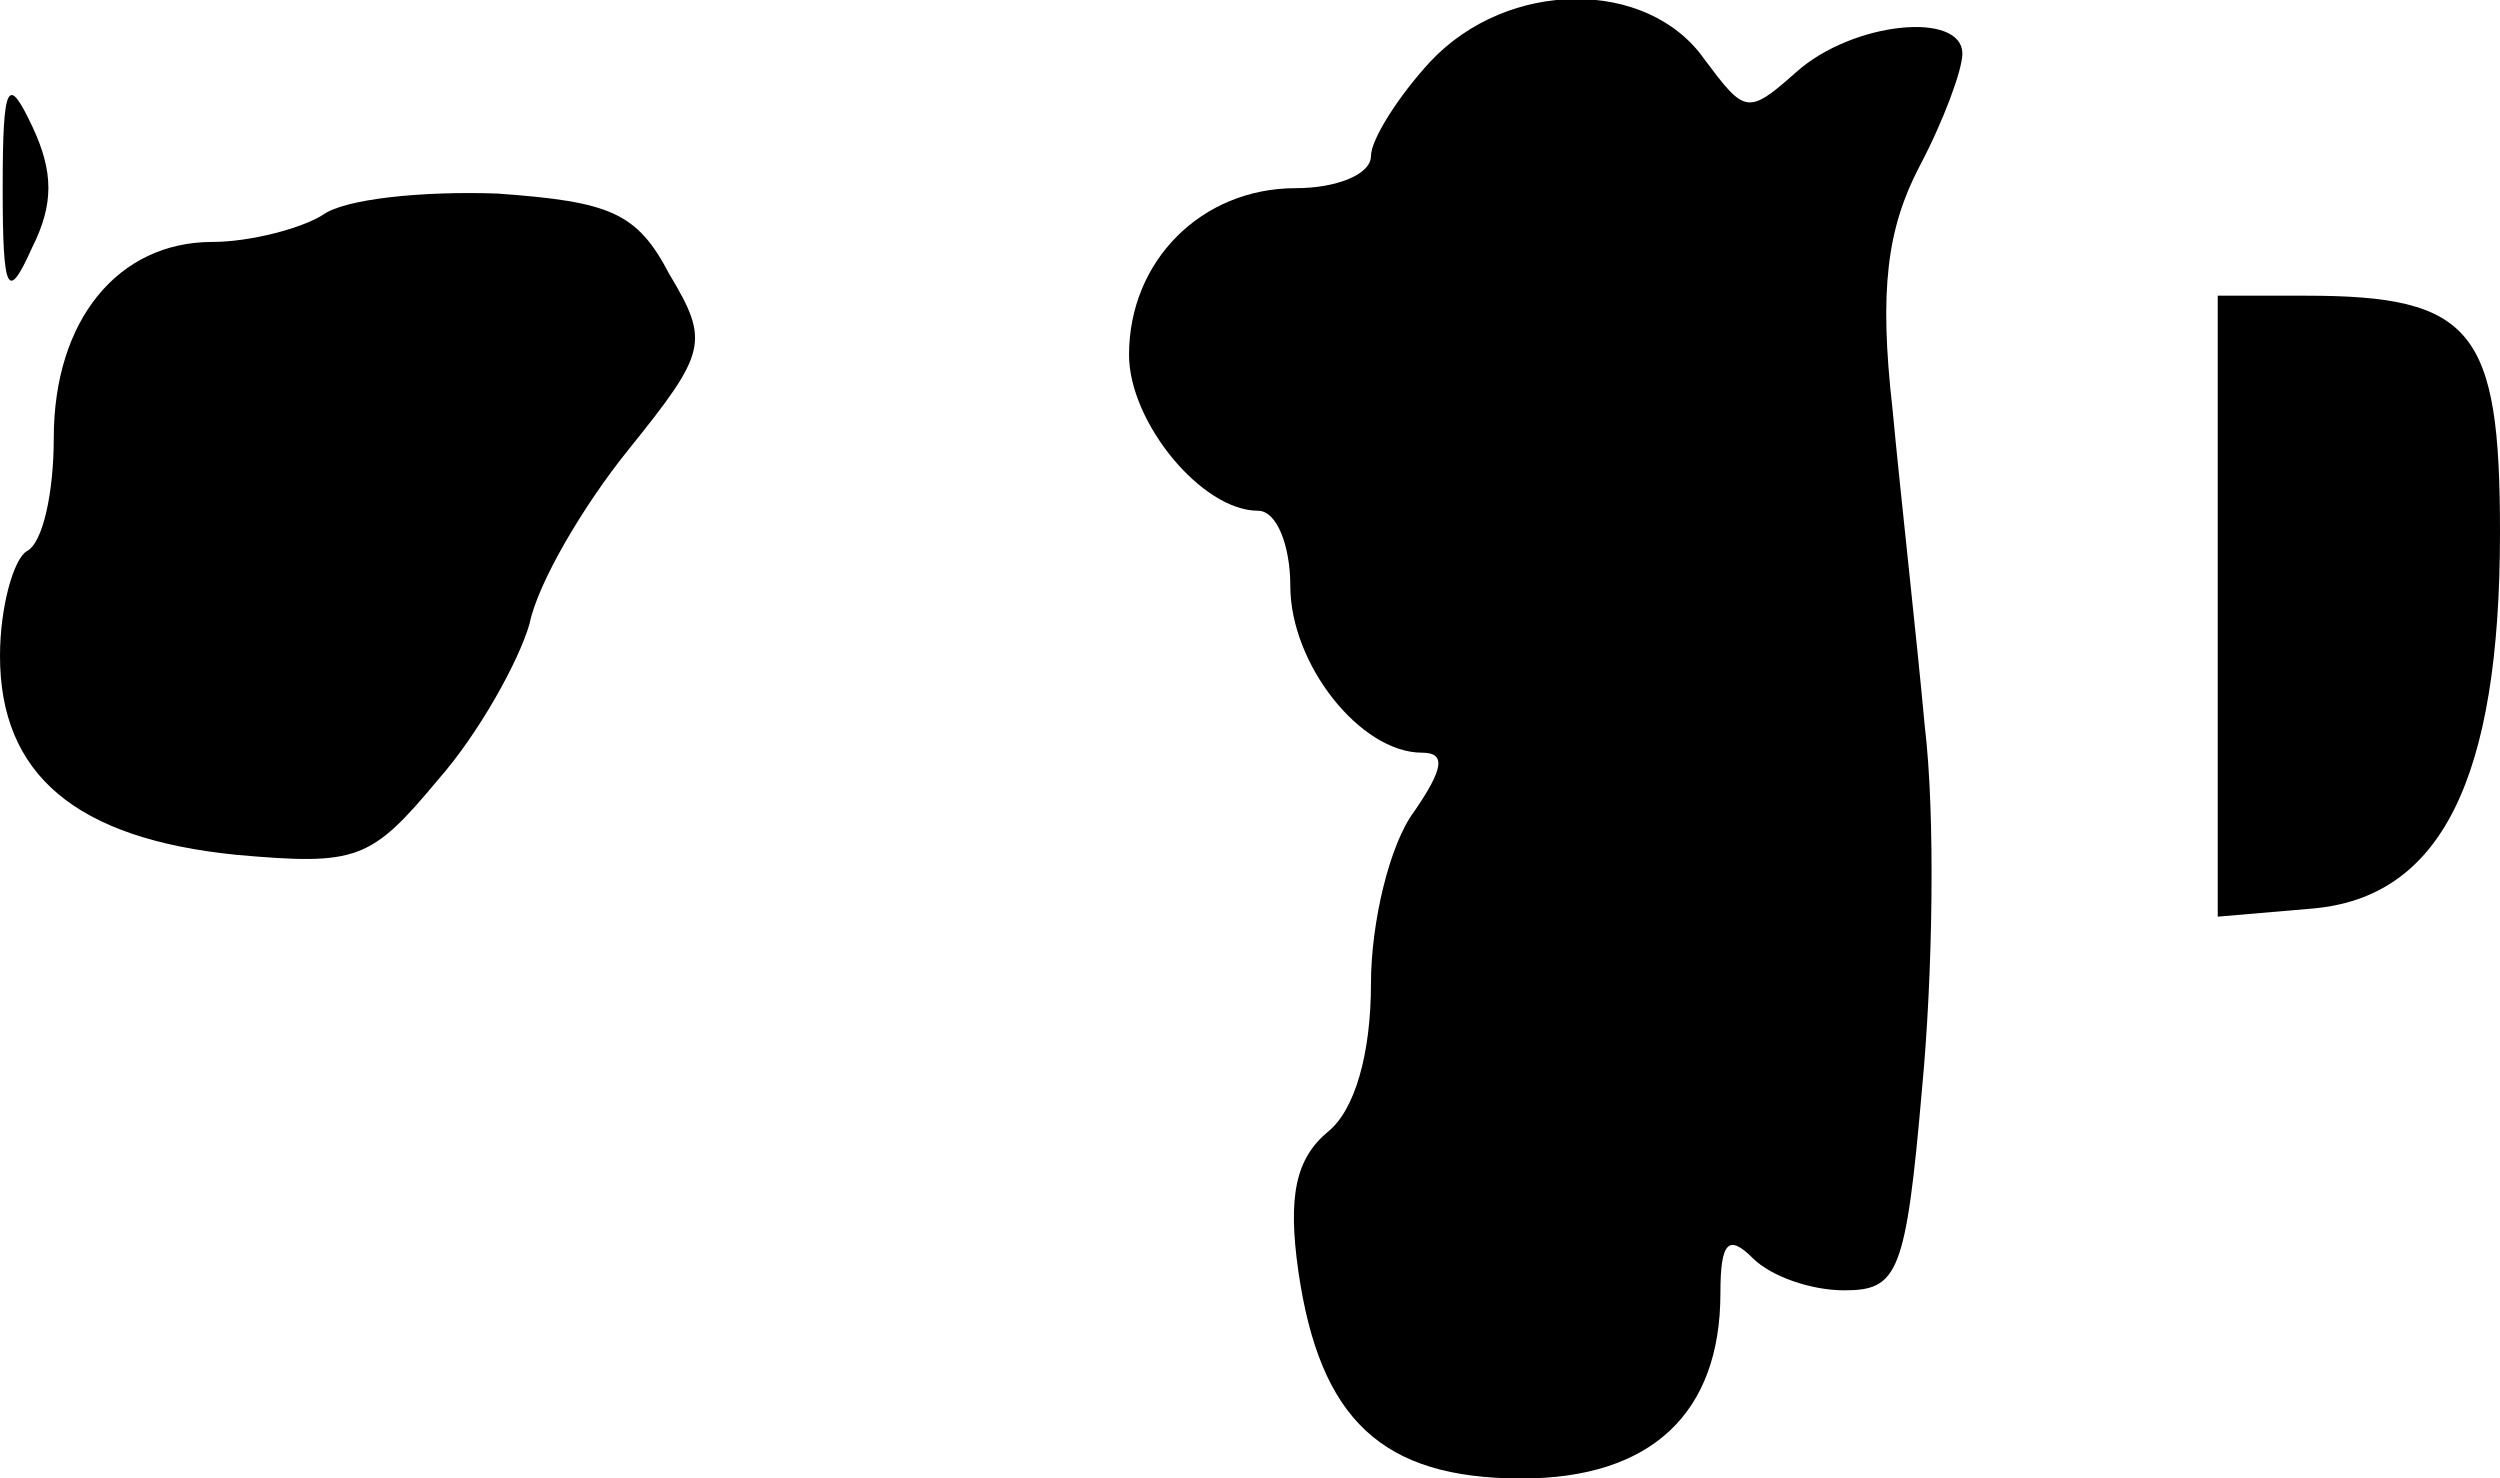 <?xml version="1.0" standalone="no"?>
<!DOCTYPE svg PUBLIC "-//W3C//DTD SVG 20010904//EN"
 "http://www.w3.org/TR/2001/REC-SVG-20010904/DTD/svg10.dtd">
<svg version="1.0" xmlns="http://www.w3.org/2000/svg"
 width="93pt" height="55pt" viewBox="0 0 93 55"
 preserveAspectRatio="xMidYMid meet">
<g transform="translate(0,55) scale(0.1,-0.1)"
fill="#000000" stroke="none">
<path fill="#000000" stroke="none" d="M532 527 c-12 -13 -22 -29 -22 -35 0
-7 -13 -12 -28 -12 -35 0 -62 -27 -62 -62 0 -25 27 -58 48 -58 7 0 12 -13 12
-28 0 -29 26 -62 49 -62 9 0 8 -6 -3 -22 -9 -12 -16 -41 -16 -64 0 -26 -6 -47
-16 -55 -12 -10 -15 -24 -11 -52 8 -55 31 -77 83 -77 48 0 74 24 74 69 0 19 3
22 12 13 7 -7 22 -12 34 -12 20 0 23 6 29 75 4 42 5 102 1 135 -3 33 -9 86
-12 118 -5 44 -2 67 10 90 9 17 16 36 16 42 0 16 -41 12 -62 -7 -18 -16 -19
-15 -34 5 -21 30 -73 30 -102 -1z"/>
<path fill="#000000" stroke="none" d="M1 480 c0 -40 2 -42 11 -22 8 16 8 28
0 45 -9 19 -11 17 -11 -23z"/>
<path fill="#000000" stroke="none" d="M120 470 c-8 -5 -27 -10 -41 -10 -35 0
-59 -29 -59 -73 0 -20 -4 -39 -10 -42 -5 -3 -10 -21 -10 -39 0 -44 28 -68 88
-74 45 -4 50 -2 75 28 15 17 30 44 34 58 3 15 20 44 37 65 29 36 30 40 15 65
-12 23 -22 27 -64 30 -28 1 -57 -2 -65 -8z"/>
<path fill="#000000" stroke="none" d="M825 325 l0 -116 35 3 c48 4 70 48 70
140 0 75 -10 88 -72 88 l-33 0 0 -115z"/>
</g>
</svg>
